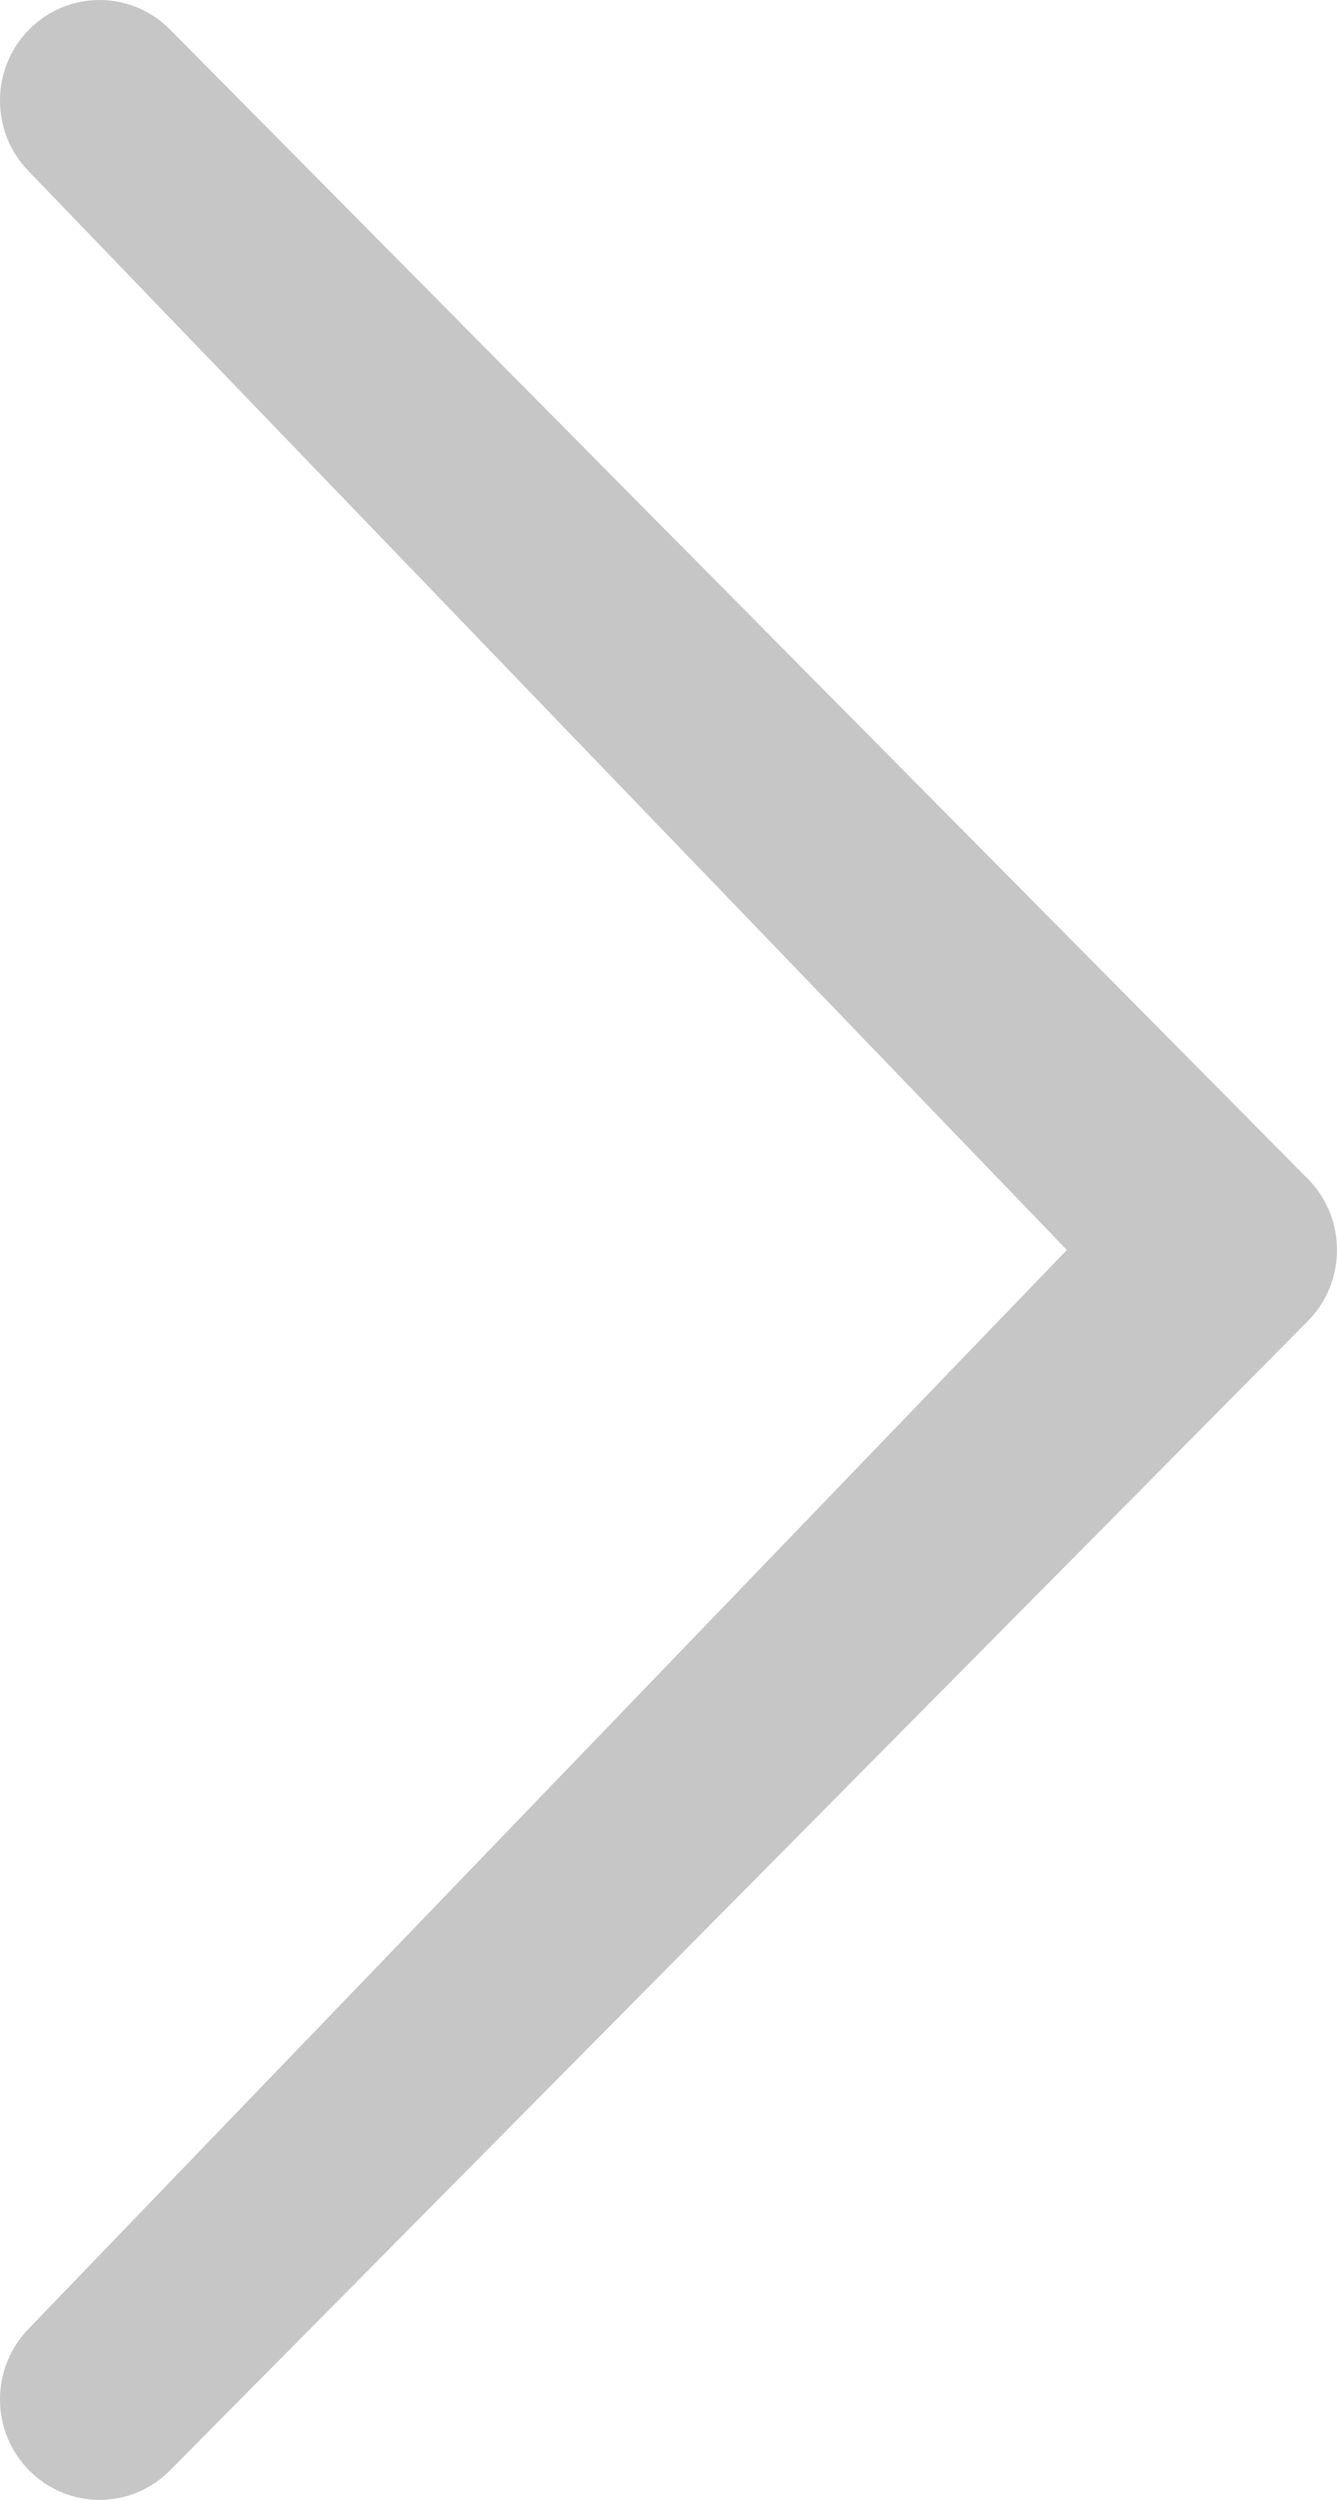 <svg width="46.001" height="85.999" xmlns="http://www.w3.org/2000/svg">

 <g>
  <title>background</title>
  <rect fill="none" id="canvas_background" height="402" width="582" y="-1" x="-1"/>
 </g>
 <g>
  <title>Layer 1</title>
  <path fill="#c6c6c6" id="svg_1" d="m1.003,80.094c-1.338,1.352 -1.338,3.541 0,4.893c1.337,1.35 3.506,1.352 4.845,0l39.149,-39.539c1.338,-1.352 1.338,-3.543 0,-4.895l-39.149,-39.539c-1.339,-1.352 -3.506,-1.352 -4.845,0c-1.338,1.352 -1.338,3.541 -0.001,4.893l35.704,37.093l-35.703,37.094z"/>
 </g>
</svg>